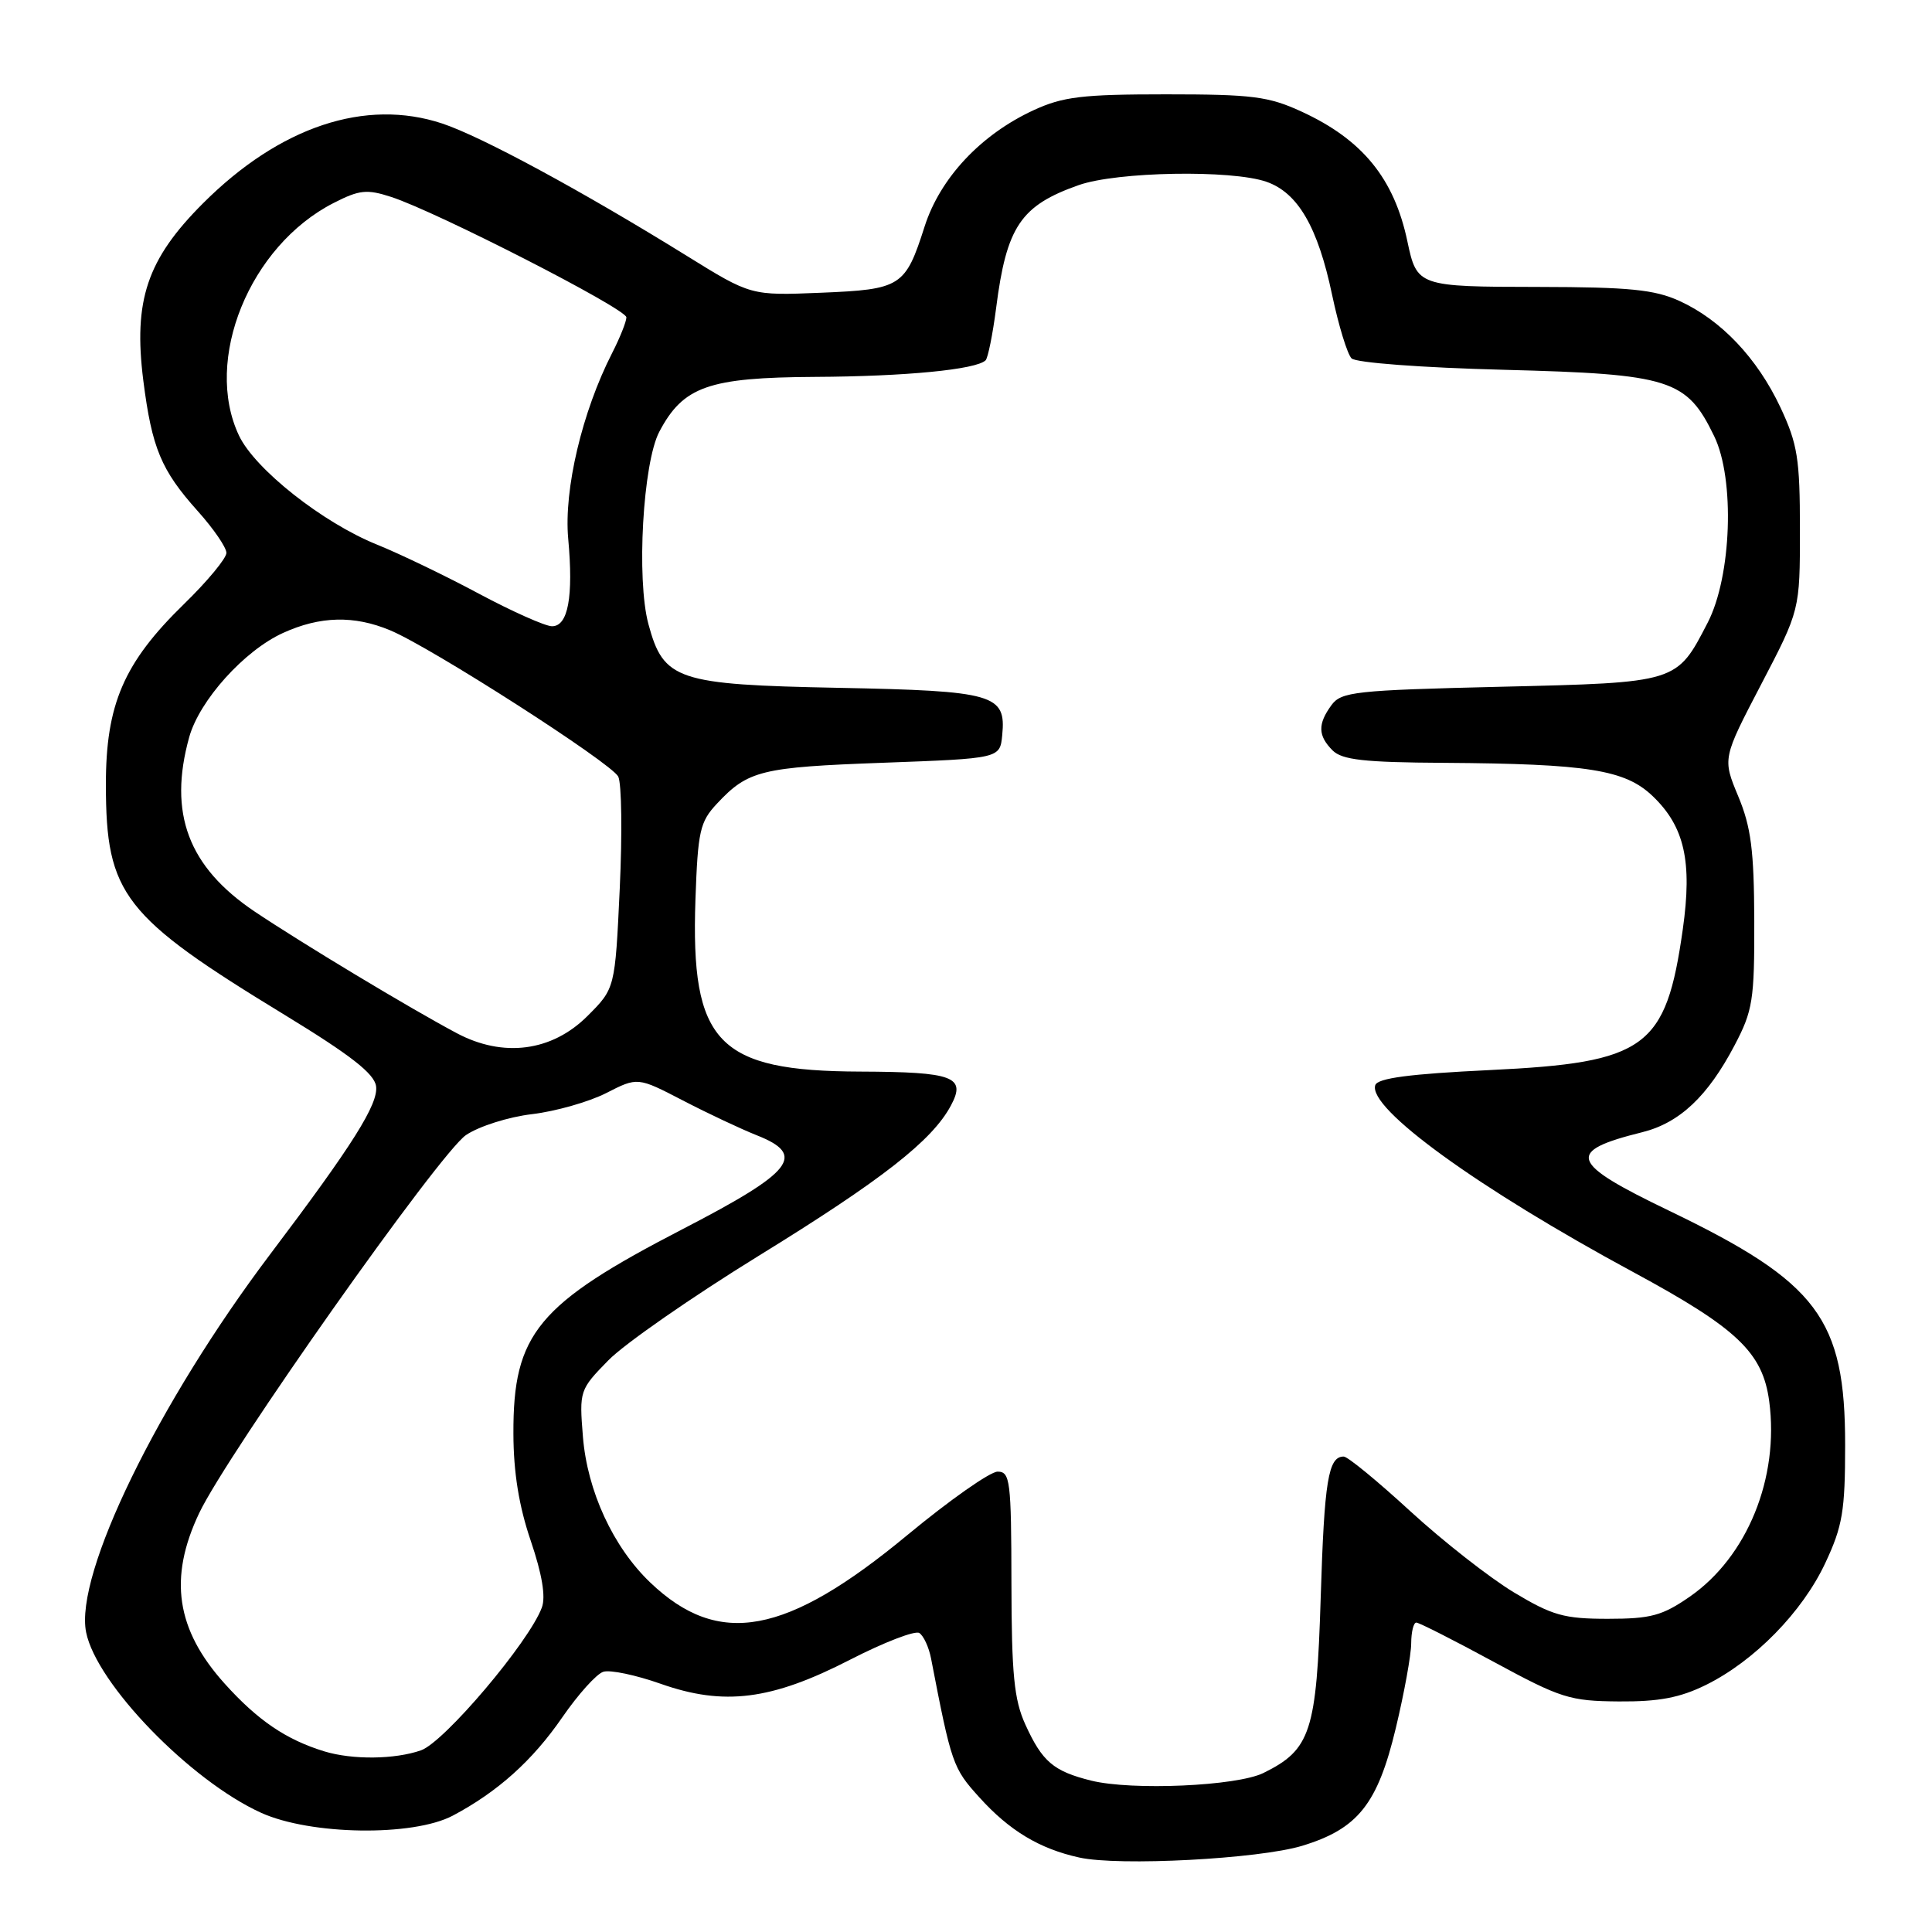 <?xml version="1.0" encoding="UTF-8" standalone="no"?>
<!DOCTYPE svg PUBLIC "-//W3C//DTD SVG 1.1//EN" "http://www.w3.org/Graphics/SVG/1.1/DTD/svg11.dtd" >
<svg xmlns="http://www.w3.org/2000/svg" xmlns:xlink="http://www.w3.org/1999/xlink" version="1.1" viewBox="0 0 256 256">
 <g >
 <path fill="currentColor"
d=" M 172.54 244.58 C 179.93 242.33 182.54 239.06 184.95 228.99 C 186.07 224.32 186.99 219.26 186.99 217.75 C 187.00 216.24 187.30 215.00 187.67 215.00 C 188.03 215.00 192.65 217.34 197.92 220.20 C 206.81 225.02 208.00 225.40 214.50 225.45 C 219.80 225.49 222.60 224.96 226.03 223.27 C 232.46 220.10 238.83 213.60 241.87 207.09 C 244.15 202.23 244.49 200.19 244.49 191.50 C 244.50 174.73 240.90 169.93 221.17 160.43 C 207.91 154.05 207.40 152.56 217.62 150.02 C 222.55 148.79 226.29 145.27 229.84 138.51 C 232.25 133.93 232.48 132.52 232.45 122.00 C 232.42 112.65 232.02 109.57 230.32 105.50 C 228.24 100.50 228.24 100.50 233.37 90.67 C 238.50 80.84 238.50 80.84 238.50 70.17 C 238.50 60.79 238.19 58.84 235.92 53.99 C 232.84 47.44 228.04 42.38 222.52 39.87 C 219.22 38.37 215.87 38.04 203.87 38.02 C 187.91 38.00 187.75 37.94 186.49 32.00 C 184.74 23.66 180.54 18.51 172.49 14.80 C 168.09 12.77 165.95 12.50 154.50 12.50 C 143.38 12.50 140.84 12.81 136.94 14.61 C 129.96 17.84 124.58 23.58 122.52 30.00 C 119.96 38.00 119.42 38.35 108.76 38.79 C 99.50 39.17 99.50 39.17 91.00 33.90 C 77.12 25.30 63.83 18.11 58.61 16.37 C 48.42 12.99 37.07 16.77 26.89 26.95 C 19.48 34.36 17.65 39.81 18.99 50.43 C 20.13 59.38 21.35 62.31 26.21 67.73 C 28.29 70.05 30.00 72.54 30.00 73.26 C 30.00 73.98 27.47 77.03 24.39 80.03 C 16.40 87.81 14.02 93.33 14.03 104.00 C 14.05 118.54 16.30 121.43 37.77 134.51 C 46.45 139.81 49.59 142.25 49.83 143.92 C 50.17 146.26 46.76 151.69 35.82 166.17 C 20.94 185.88 9.87 208.60 11.41 216.28 C 12.77 223.10 25.22 235.95 34.59 240.20 C 41.13 243.17 54.72 243.37 60.00 240.58 C 65.94 237.43 70.56 233.29 74.51 227.55 C 76.60 224.52 79.04 221.80 79.94 221.52 C 80.84 221.23 84.26 221.95 87.54 223.11 C 95.94 226.07 102.21 225.28 112.64 219.92 C 117.12 217.62 121.24 216.03 121.81 216.38 C 122.38 216.74 123.08 218.26 123.37 219.76 C 126.07 233.73 126.25 234.28 129.77 238.16 C 133.74 242.56 137.73 244.97 143.00 246.13 C 148.25 247.30 166.80 246.32 172.54 244.58 Z  M 144.58 235.94 C 139.58 234.69 138.11 233.44 135.86 228.50 C 134.37 225.22 134.04 221.85 134.02 209.75 C 134.00 196.19 133.85 195.00 132.19 195.00 C 131.20 195.00 125.83 198.77 120.26 203.38 C 104.17 216.71 95.24 218.36 86.16 209.69 C 81.24 204.99 77.82 197.57 77.24 190.37 C 76.75 184.29 76.80 184.14 80.62 180.24 C 82.75 178.06 91.70 171.85 100.50 166.42 C 116.85 156.35 123.52 151.14 126.00 146.49 C 128.05 142.67 126.36 142.04 114.00 141.99 C 95.07 141.93 91.50 138.20 92.15 119.18 C 92.47 110.12 92.74 108.90 95.00 106.49 C 99.12 102.08 100.85 101.66 117.00 101.07 C 132.50 100.50 132.50 100.50 132.80 97.41 C 133.33 92.00 131.77 91.55 111.10 91.14 C 89.69 90.72 87.92 90.13 85.92 82.70 C 84.31 76.75 85.19 61.33 87.36 57.21 C 90.53 51.20 93.88 50.02 108.00 49.94 C 119.97 49.88 129.37 48.97 130.60 47.74 C 130.91 47.42 131.54 44.31 131.99 40.83 C 133.37 30.02 135.24 27.24 142.93 24.53 C 148.00 22.74 163.18 22.47 167.82 24.09 C 171.98 25.54 174.63 30.10 176.51 39.07 C 177.37 43.14 178.53 46.93 179.09 47.49 C 179.66 48.06 188.36 48.72 199.30 49.00 C 221.35 49.57 223.49 50.25 227.14 57.80 C 229.90 63.49 229.45 76.36 226.28 82.50 C 222.15 90.50 222.34 90.44 198.81 91.00 C 179.52 91.46 177.72 91.66 176.42 93.44 C 174.59 95.95 174.63 97.48 176.57 99.43 C 177.83 100.69 180.75 101.02 191.32 101.08 C 210.42 101.21 215.34 101.99 219.00 105.50 C 223.21 109.53 224.25 114.16 222.98 123.13 C 220.75 138.89 218.13 140.80 197.41 141.79 C 186.76 142.30 182.54 142.86 182.23 143.79 C 181.22 146.85 195.87 157.47 216.45 168.58 C 230.20 176.01 233.57 179.22 234.43 185.68 C 235.78 195.82 231.52 206.29 223.90 211.57 C 220.26 214.09 218.74 214.50 213.05 214.50 C 207.25 214.50 205.69 214.06 200.60 211.00 C 197.40 209.07 191.23 204.24 186.88 200.25 C 182.54 196.26 178.57 193.00 178.05 193.00 C 176.00 193.00 175.48 196.17 175.00 211.68 C 174.45 229.49 173.68 231.84 167.41 234.93 C 163.88 236.67 149.99 237.28 144.58 235.94 Z  M 42.99 232.07 C 37.92 230.52 34.15 227.96 29.76 223.08 C 23.33 215.93 22.31 209.10 26.39 200.50 C 30.11 192.65 58.27 152.74 61.75 150.40 C 63.46 149.24 67.40 147.99 70.51 147.63 C 73.61 147.26 78.02 146.01 80.32 144.84 C 84.49 142.71 84.49 142.71 90.49 145.82 C 93.80 147.54 98.19 149.60 100.25 150.42 C 106.90 153.04 105.15 155.26 90.50 162.84 C 71.22 172.81 67.98 176.71 68.03 189.96 C 68.04 195.12 68.77 199.60 70.33 204.17 C 71.83 208.59 72.33 211.58 71.80 213.00 C 70.12 217.56 58.87 230.85 55.78 231.93 C 52.30 233.14 46.72 233.20 42.99 232.07 Z  M 60.50 136.89 C 54.19 133.53 40.05 125.01 33.75 120.79 C 24.94 114.87 22.27 107.76 25.07 97.68 C 26.43 92.80 32.36 86.21 37.50 83.87 C 42.41 81.63 46.92 81.52 51.70 83.52 C 57.17 85.80 80.98 101.08 81.92 102.90 C 82.37 103.78 82.46 110.46 82.12 117.74 C 81.50 130.97 81.50 130.97 77.85 134.62 C 73.13 139.34 66.67 140.18 60.50 136.89 Z  M 63.50 78.69 C 59.10 76.33 53.01 73.40 49.97 72.17 C 42.77 69.27 33.78 62.17 31.67 57.72 C 26.92 47.70 33.07 32.57 44.22 26.89 C 47.62 25.15 48.62 25.05 51.82 26.09 C 57.81 28.03 83.00 40.92 83.00 42.05 C 83.00 42.61 82.15 44.75 81.10 46.80 C 77.13 54.58 74.70 64.87 75.29 71.37 C 76.00 79.11 75.27 83.01 73.13 82.98 C 72.24 82.97 67.90 81.04 63.50 78.69 Z "/>
</g>
</svg>